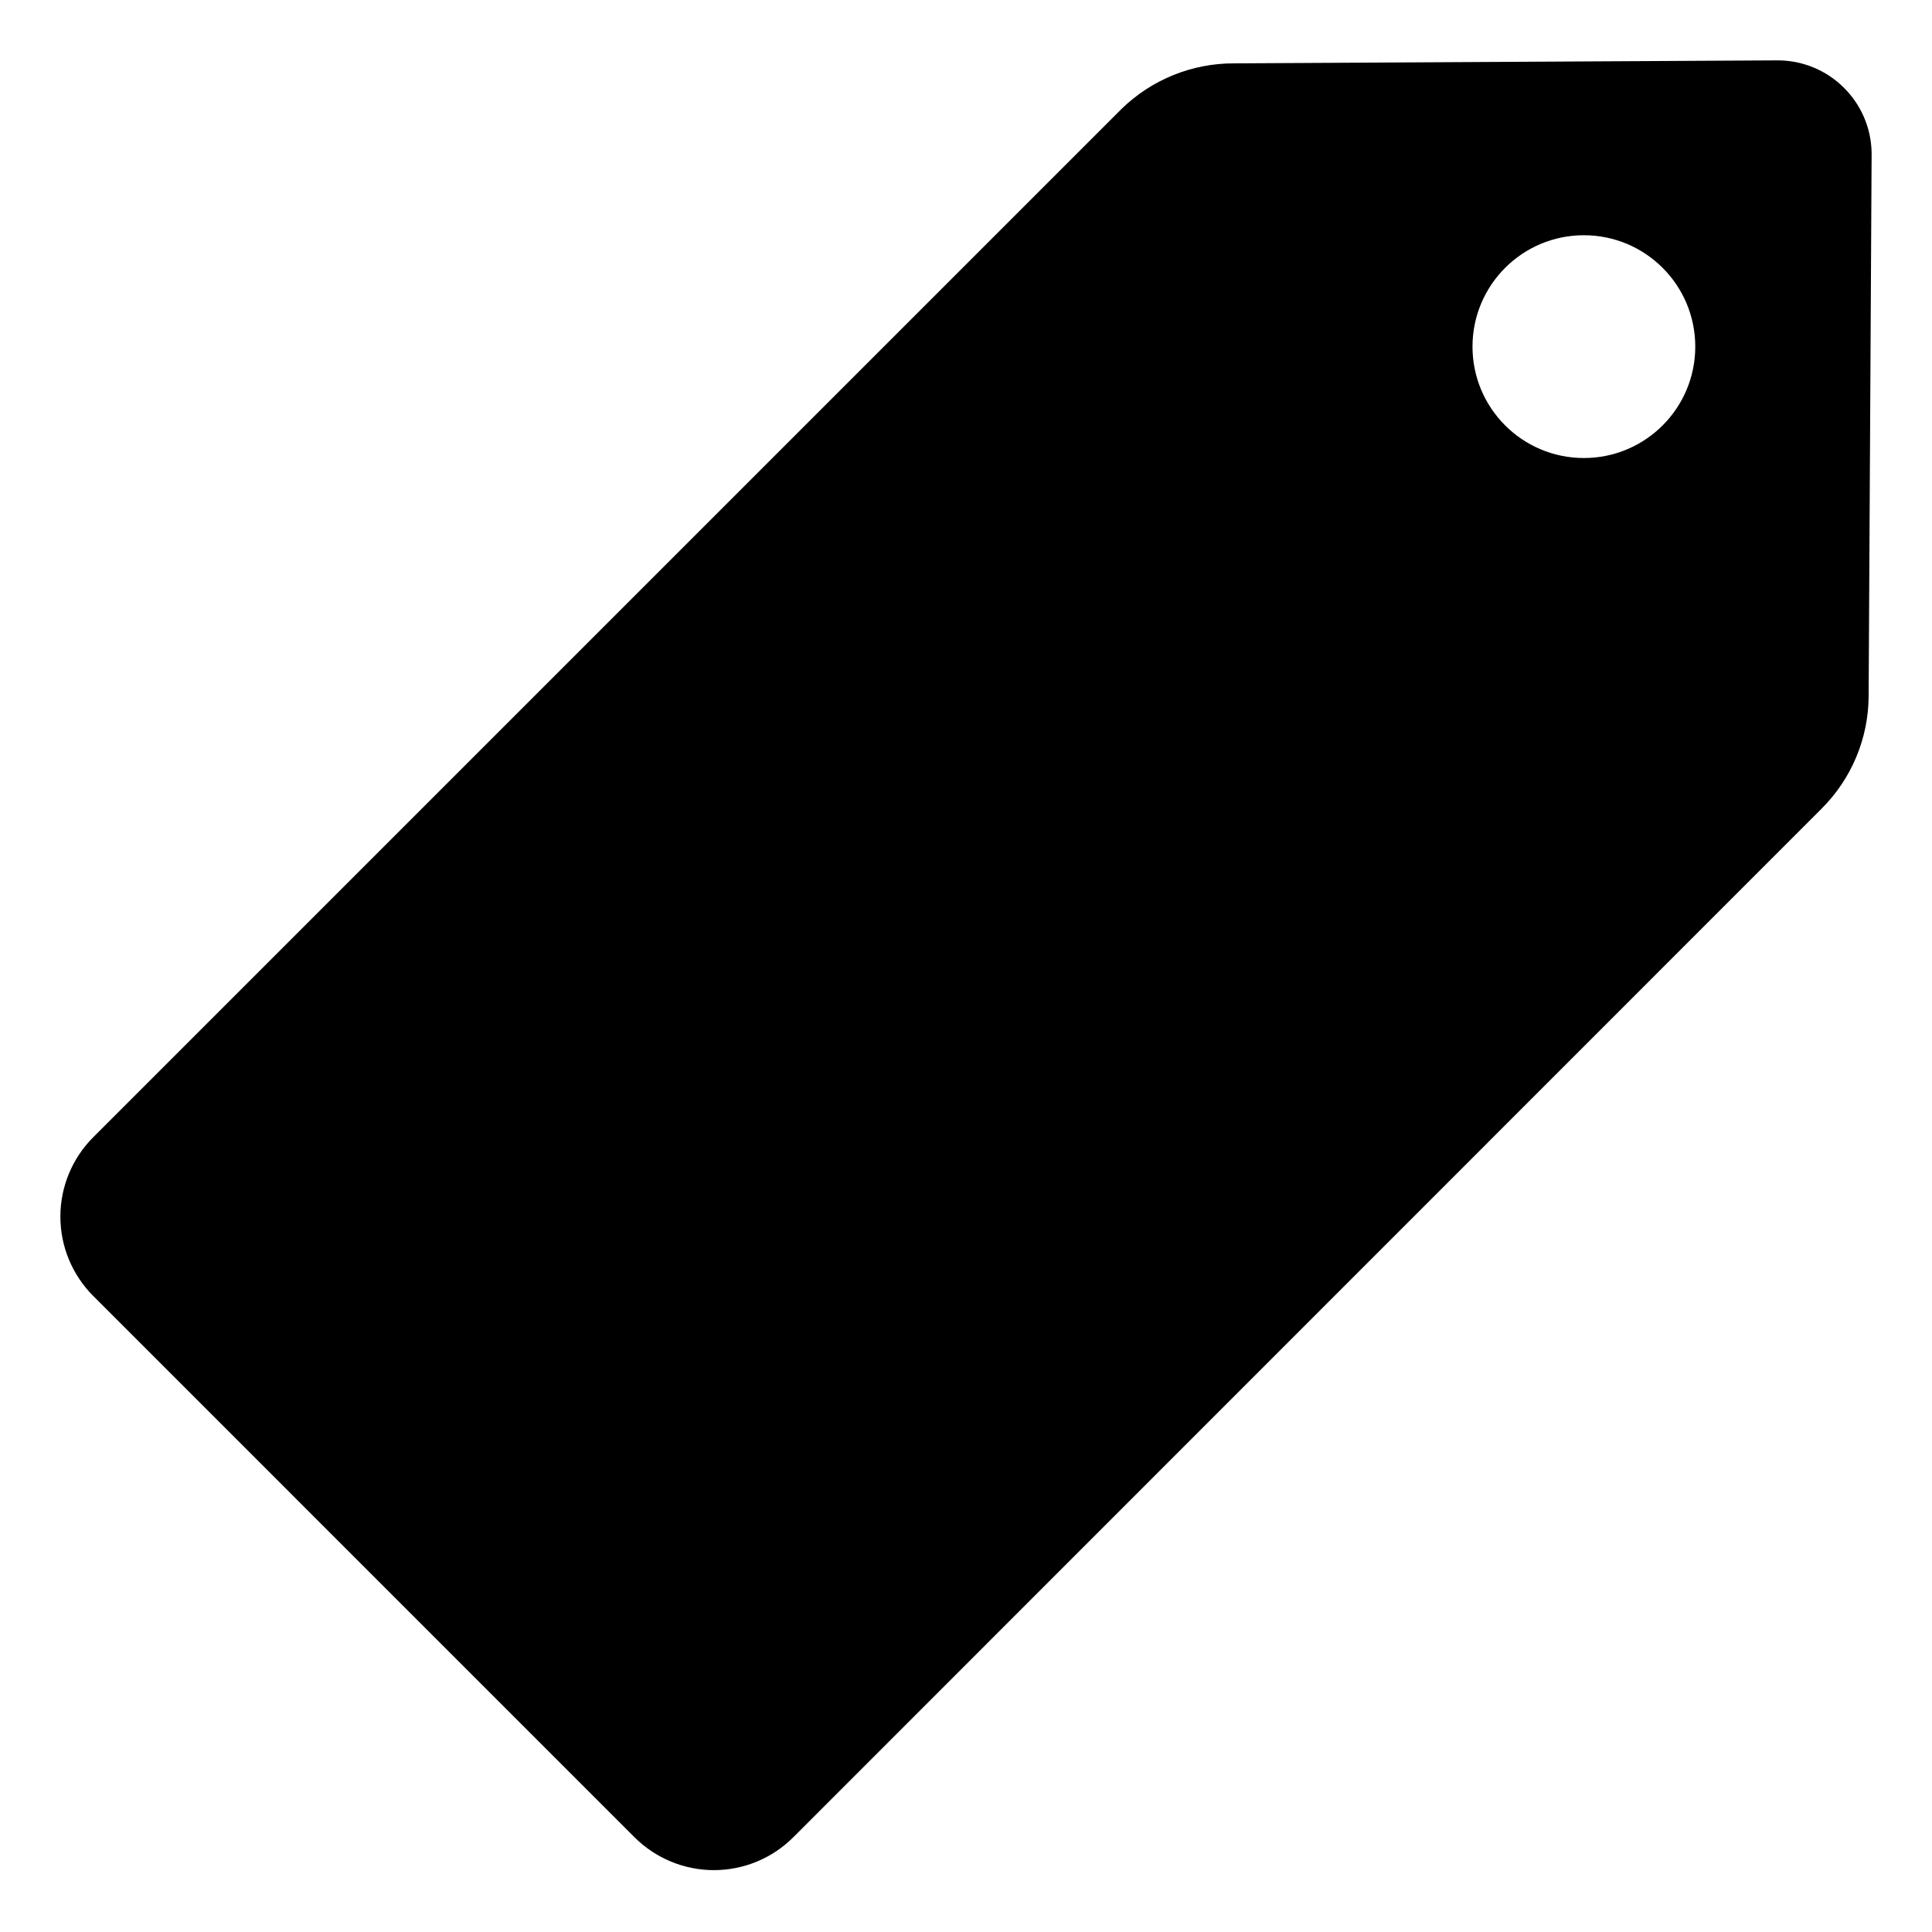 <?xml version="1.0" encoding="UTF-8"?>
<svg width="128px" height="128px" viewBox="0 0 128 128" version="1.1" xmlns="http://www.w3.org/2000/svg" xmlns:xlink="http://www.w3.org/1999/xlink">
    <!-- Generator: Sketch 61.2 (89653) - https://sketch.com -->
    <title>Graphic elements / Flat icons / Tag / Black</title>
    <desc>Created with Sketch.</desc>
    <g id="Graphic-elements-/-Flat-icons-/-Tag-/-Black" stroke="none" stroke-width="1" fill="none" fill-rule="evenodd">
        <path d="M104.936,30.345 C100.861,30.345 97.557,27.041 97.557,22.965 C97.557,18.889 100.861,15.585 104.936,15.585 C109.012,15.585 112.316,18.889 112.316,22.965 C112.316,27.041 109.012,30.345 104.936,30.345 M117.731,4 L81.746,4.198 C78.968,4.193 76.298,5.275 74.307,7.214 L6.185,75.336 C4.787,76.731 4,78.626 4,80.603 C4,82.579 4.787,84.474 6.185,85.869 L42.031,121.716 C43.428,123.115 45.322,123.901 47.299,123.901 C49.275,123.901 51.17,123.115 52.566,121.716 L120.687,53.574 C122.666,51.602 123.785,48.929 123.802,46.135 L124,10.15 C123.957,6.725 121.156,3.978 117.731,4" id="Fill-1" fill="unset"></path>
    </g>
</svg>